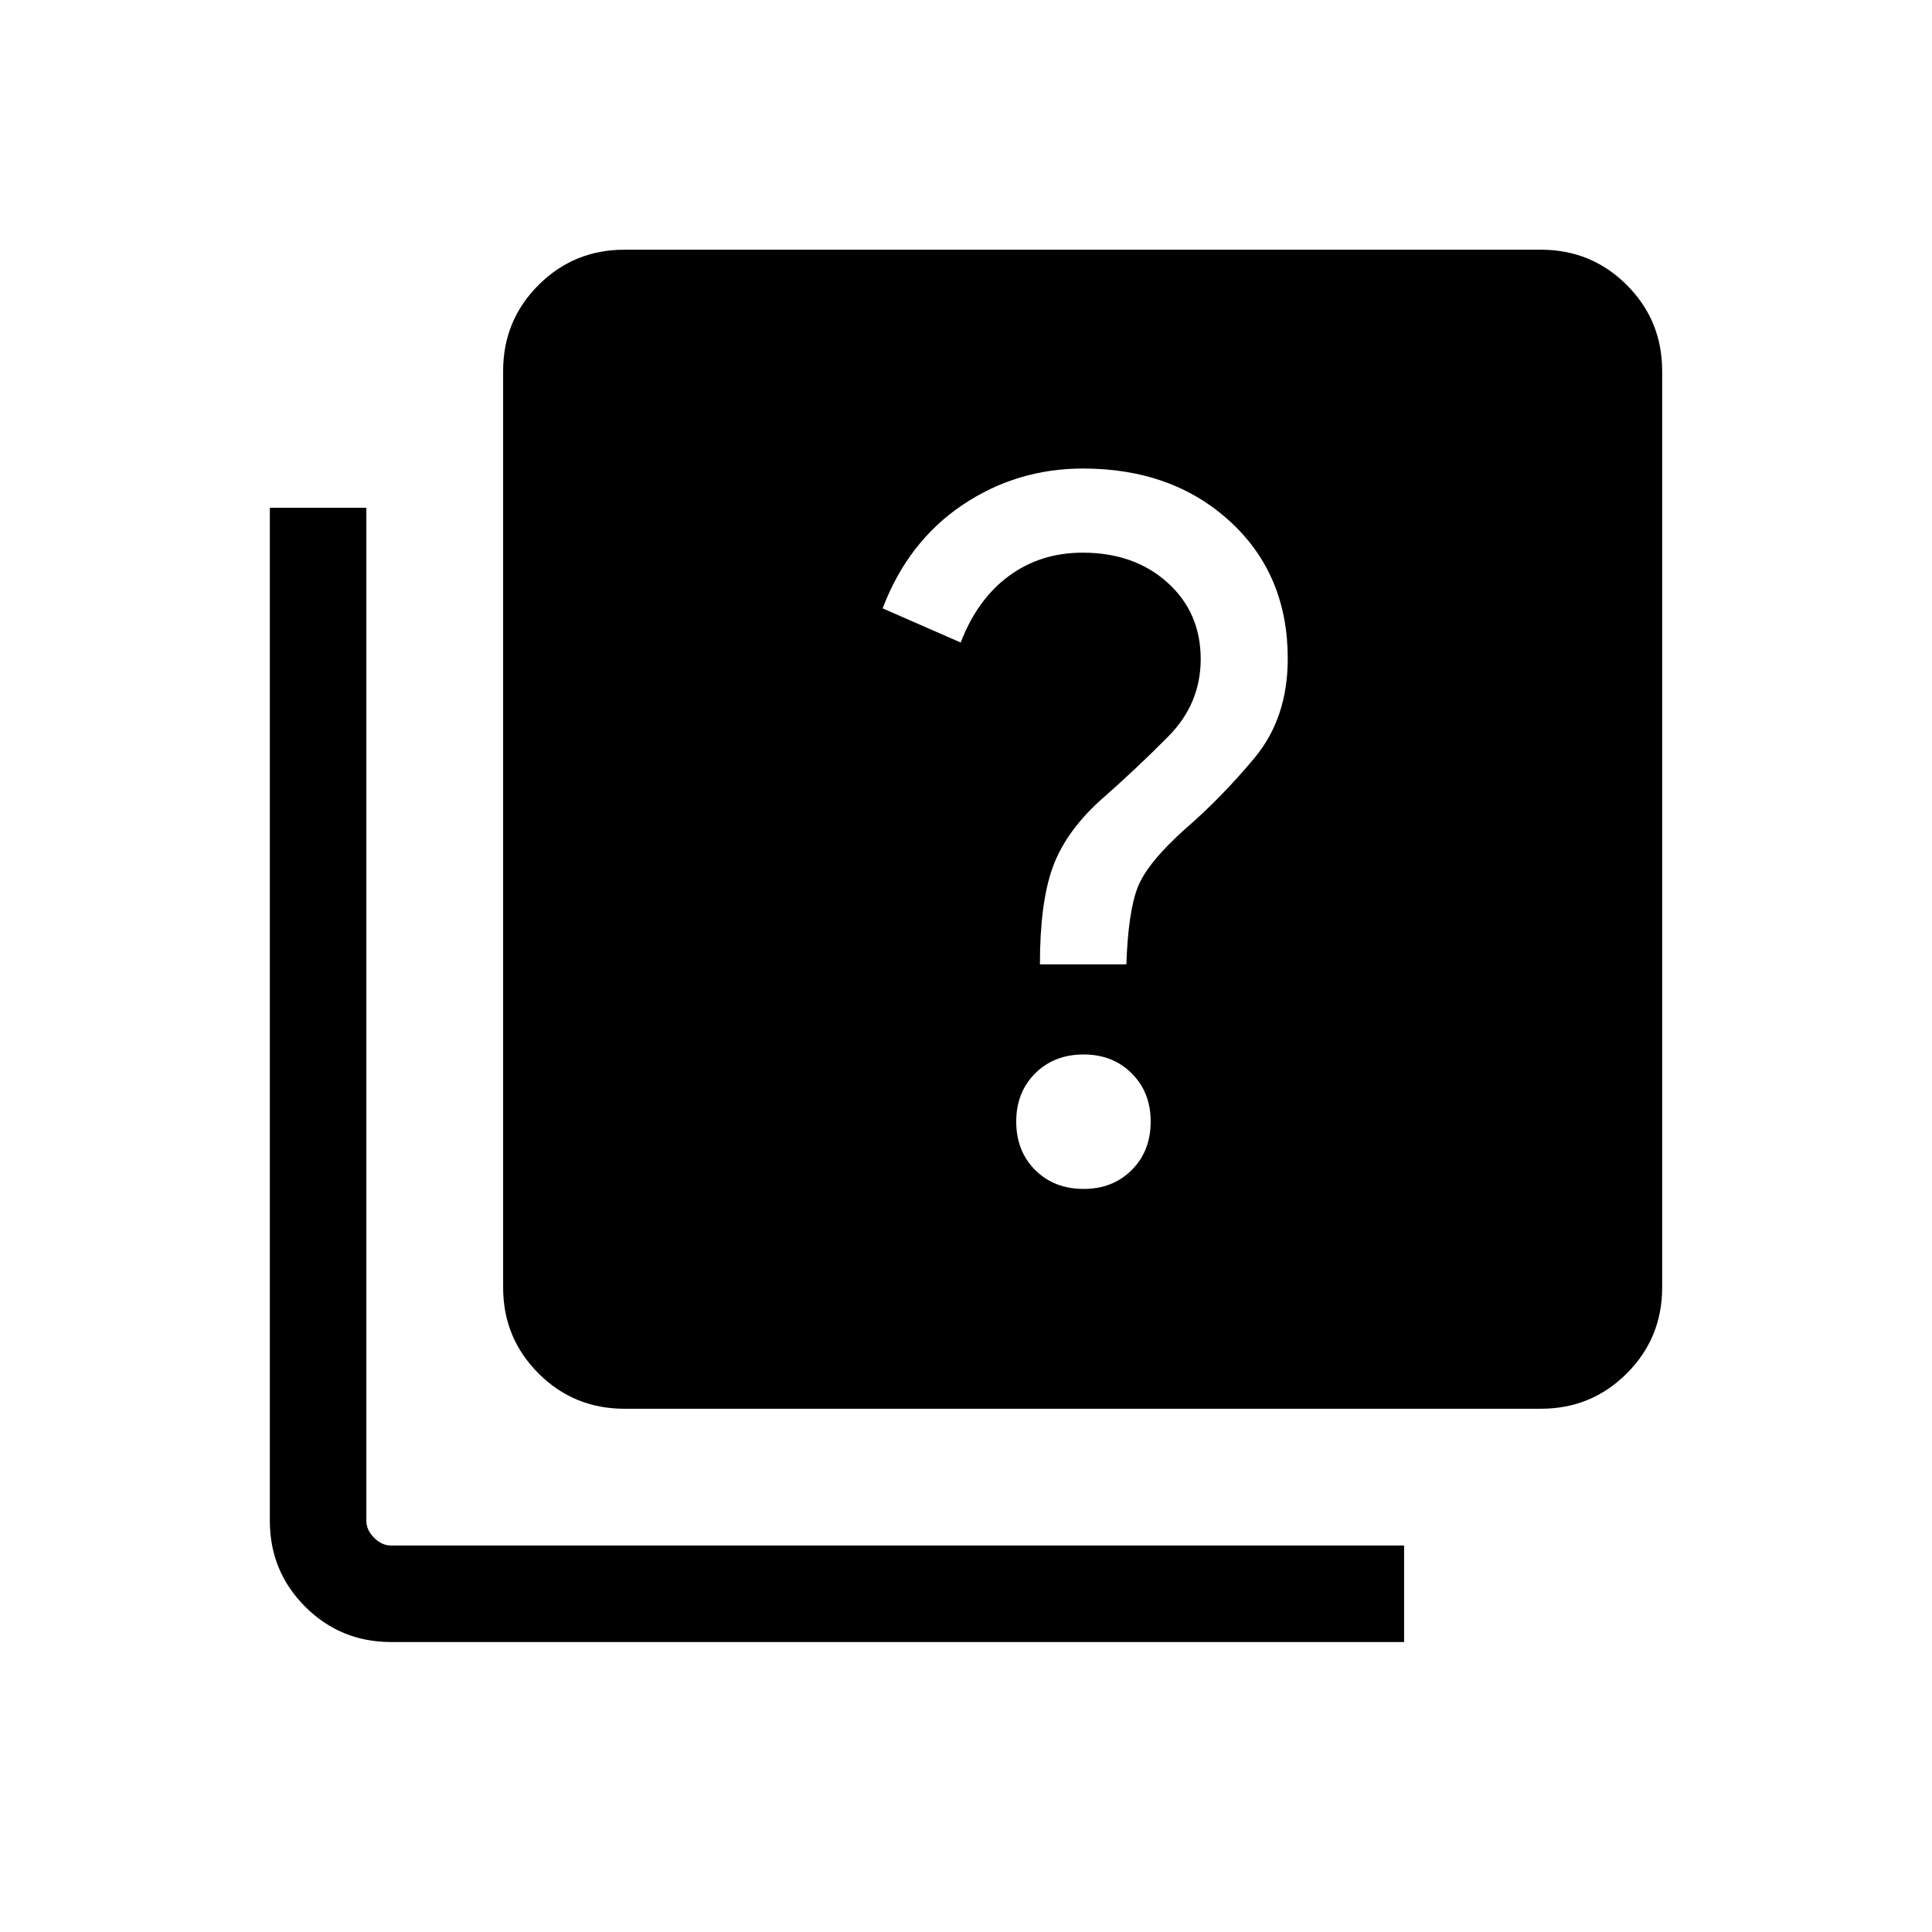 <svg xmlns="http://www.w3.org/2000/svg" height="20" viewBox="0 -960 960 960" width="20"><path d="M538.46-369.23q14.5 0 23.9-9.41 9.41-9.4 9.41-24.09 0-14.5-9.41-23.9-9.4-9.41-23.9-9.41-14.69 0-24.1 9.41-9.4 9.4-9.4 23.9 0 14.69 9.4 24.09 9.41 9.41 24.1 9.41Zm-21.73-111.58h42.96q.89-26.27 5.67-38.38 4.79-12.12 23.64-29 17.88-15.43 34.38-35.23 16.5-19.81 16.5-49.33 0-41.79-28.64-68.11-28.65-26.33-73.11-26.33-33.01 0-59.99 18.19-26.99 18.19-39.56 51.29l38.8 16.98q8.16-21.42 23.89-33.04 15.73-11.61 36.69-11.61 25.64 0 42.15 14.86 16.51 14.87 16.51 38.02 0 22.15-16.08 38.42-16.08 16.27-34.23 32.16-17.04 15.61-23.31 33.13-6.27 17.52-6.27 47.98ZM310.27-260q-25.14 0-42.7-17.57Q250-295.13 250-320.27v-455.38q0-25.14 17.57-42.71 17.56-17.56 42.7-17.56h455.38q25.14 0 42.71 17.56 17.56 17.57 17.56 42.71v455.38q0 25.14-17.56 42.7Q790.79-260 765.65-260H310.27ZM194.35-144.08q-25.14 0-42.71-17.57-17.56-17.56-17.56-42.7v-503.34h47.96v503.34q0 4.62 3.85 8.46 3.84 3.85 8.46 3.85h503.34v47.96H194.35Z"/></svg>
